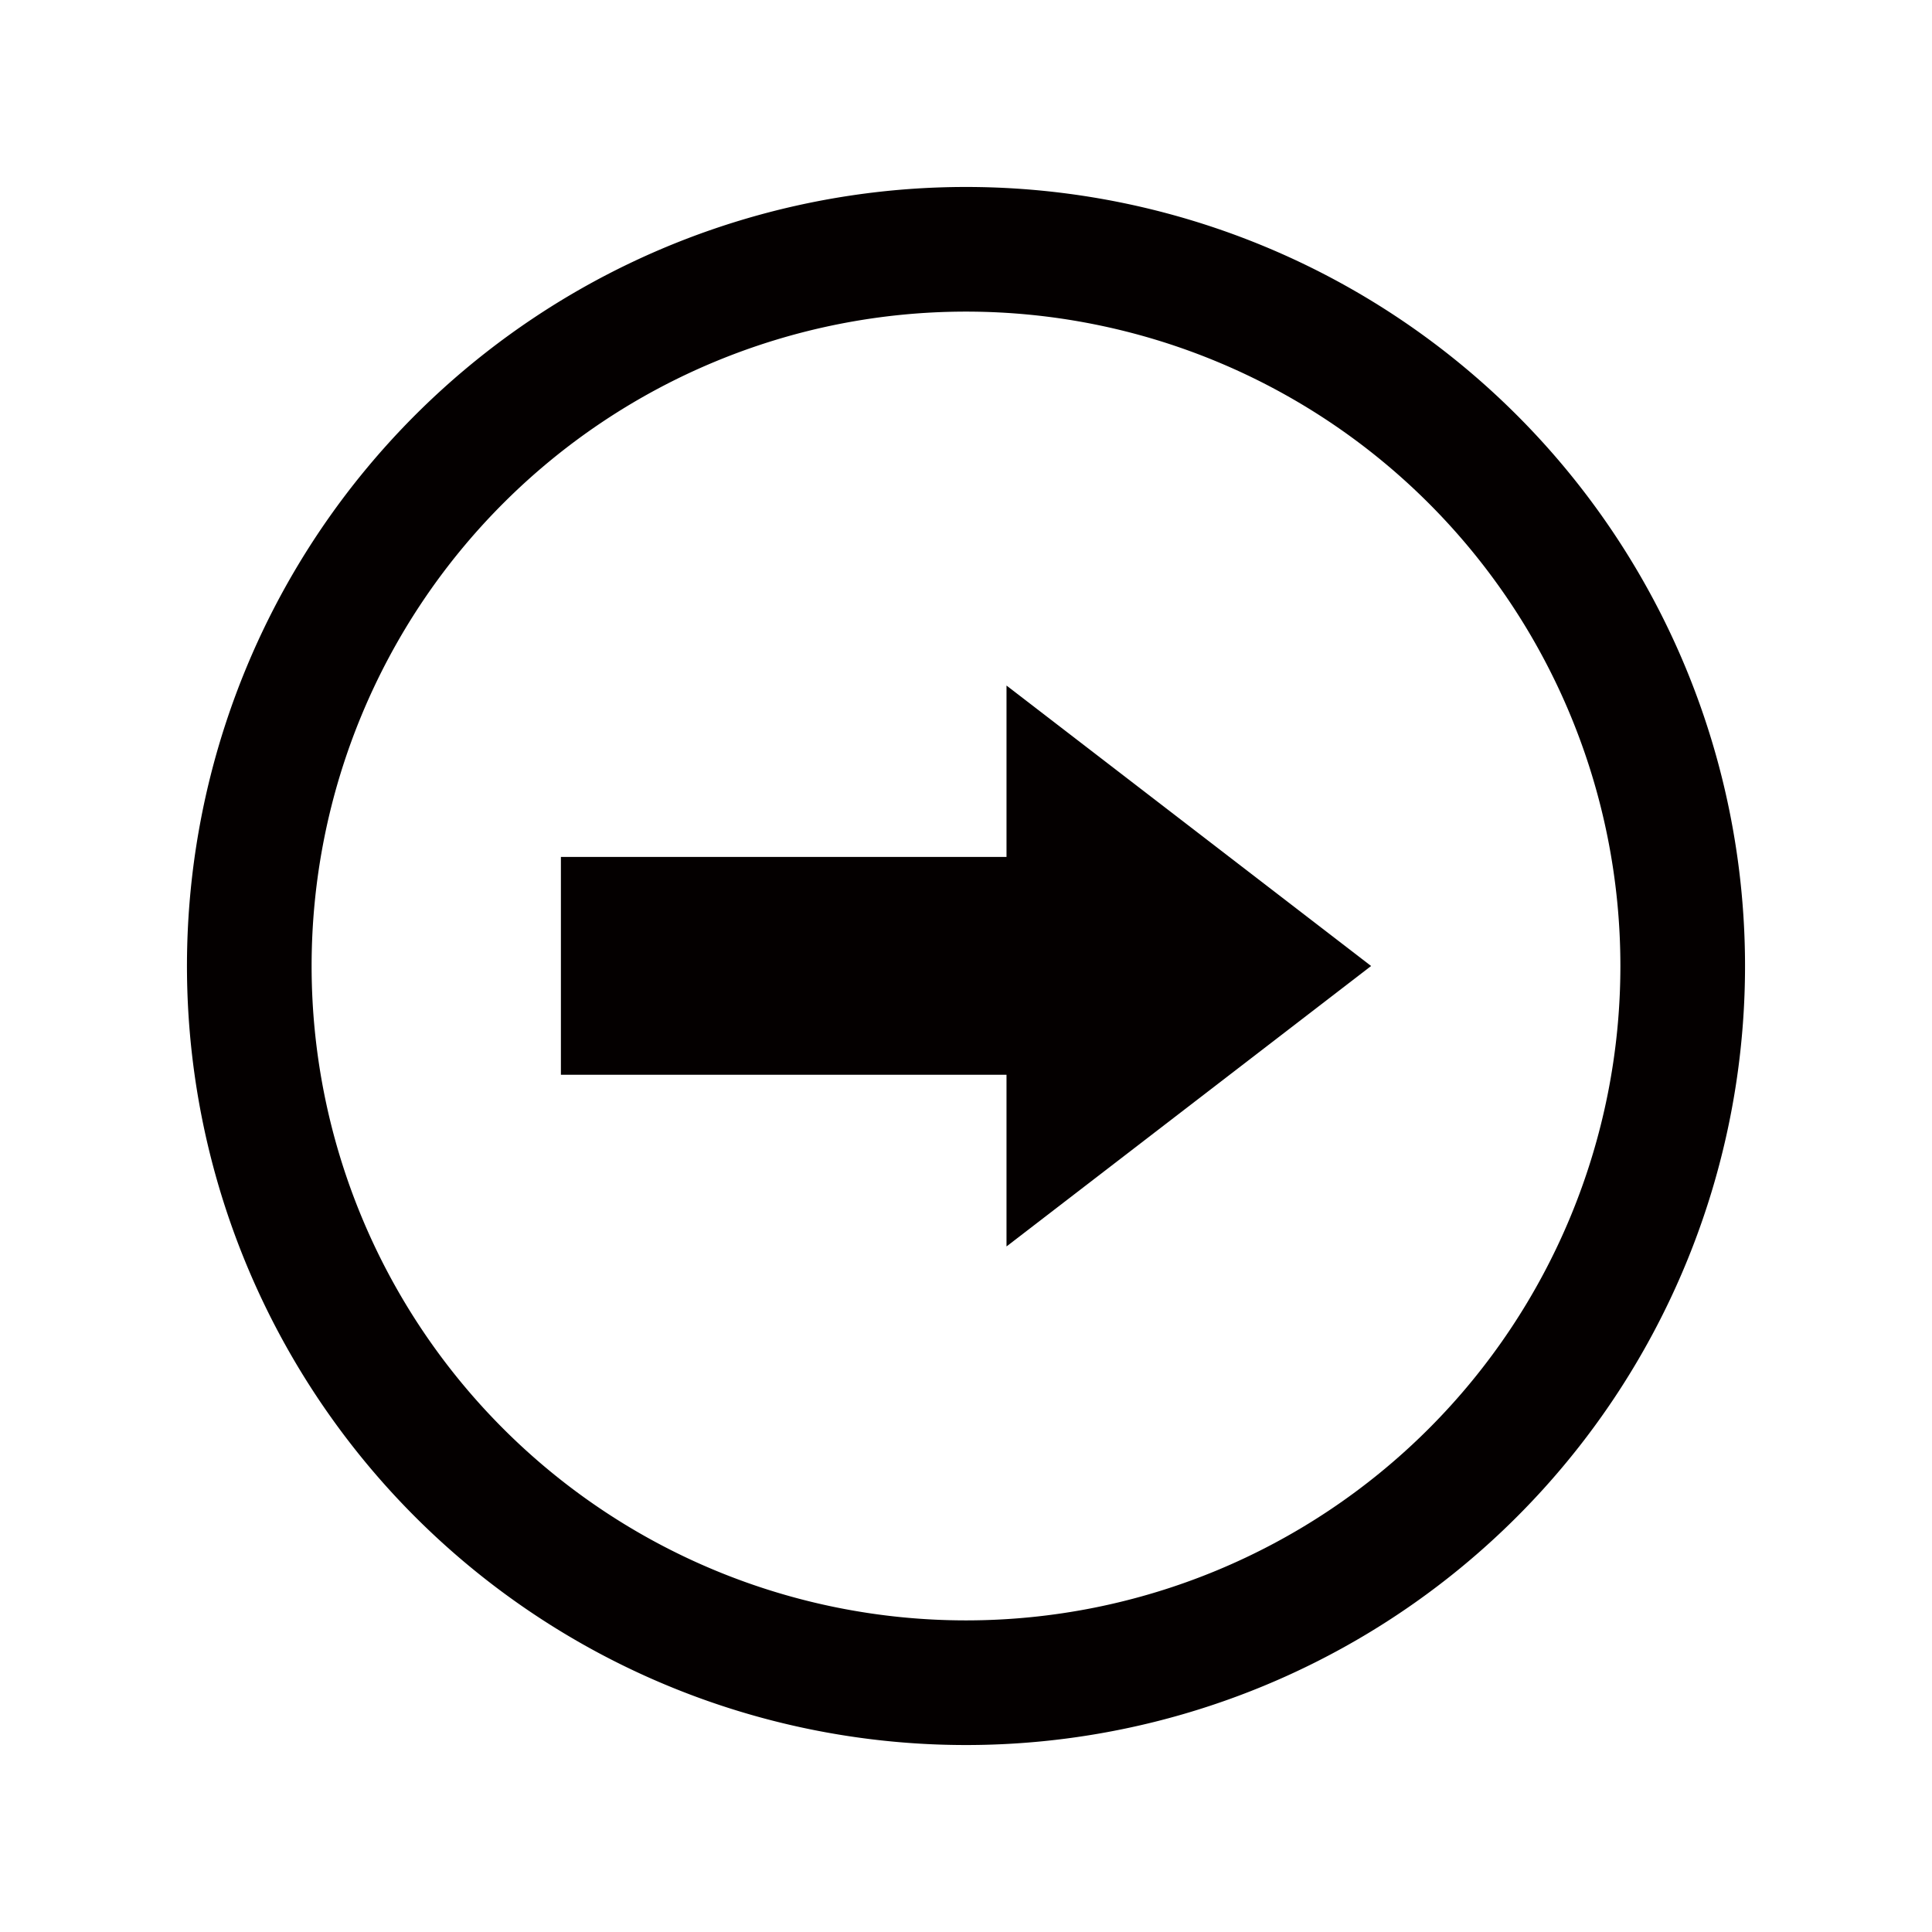 <svg t="1717994151891" class="icon" viewBox="0 0 1024 1024" version="1.1" xmlns="http://www.w3.org/2000/svg" p-id="46185" width="64" height="64"><path d="M512 99.097a412.903 412.903 0 1 0 412.903 412.903A412.903 412.903 0 0 0 512 99.097z m0 759.742a346.839 346.839 0 1 1 346.839-346.839 346.839 346.839 0 0 1-346.839 346.839z" fill="#040000" p-id="46186"></path><path d="M533.471 454.194H297.29v115.448h236.181V660.645L726.71 512l-193.239-148.645v90.839z" fill="#040000" p-id="46187"></path></svg>